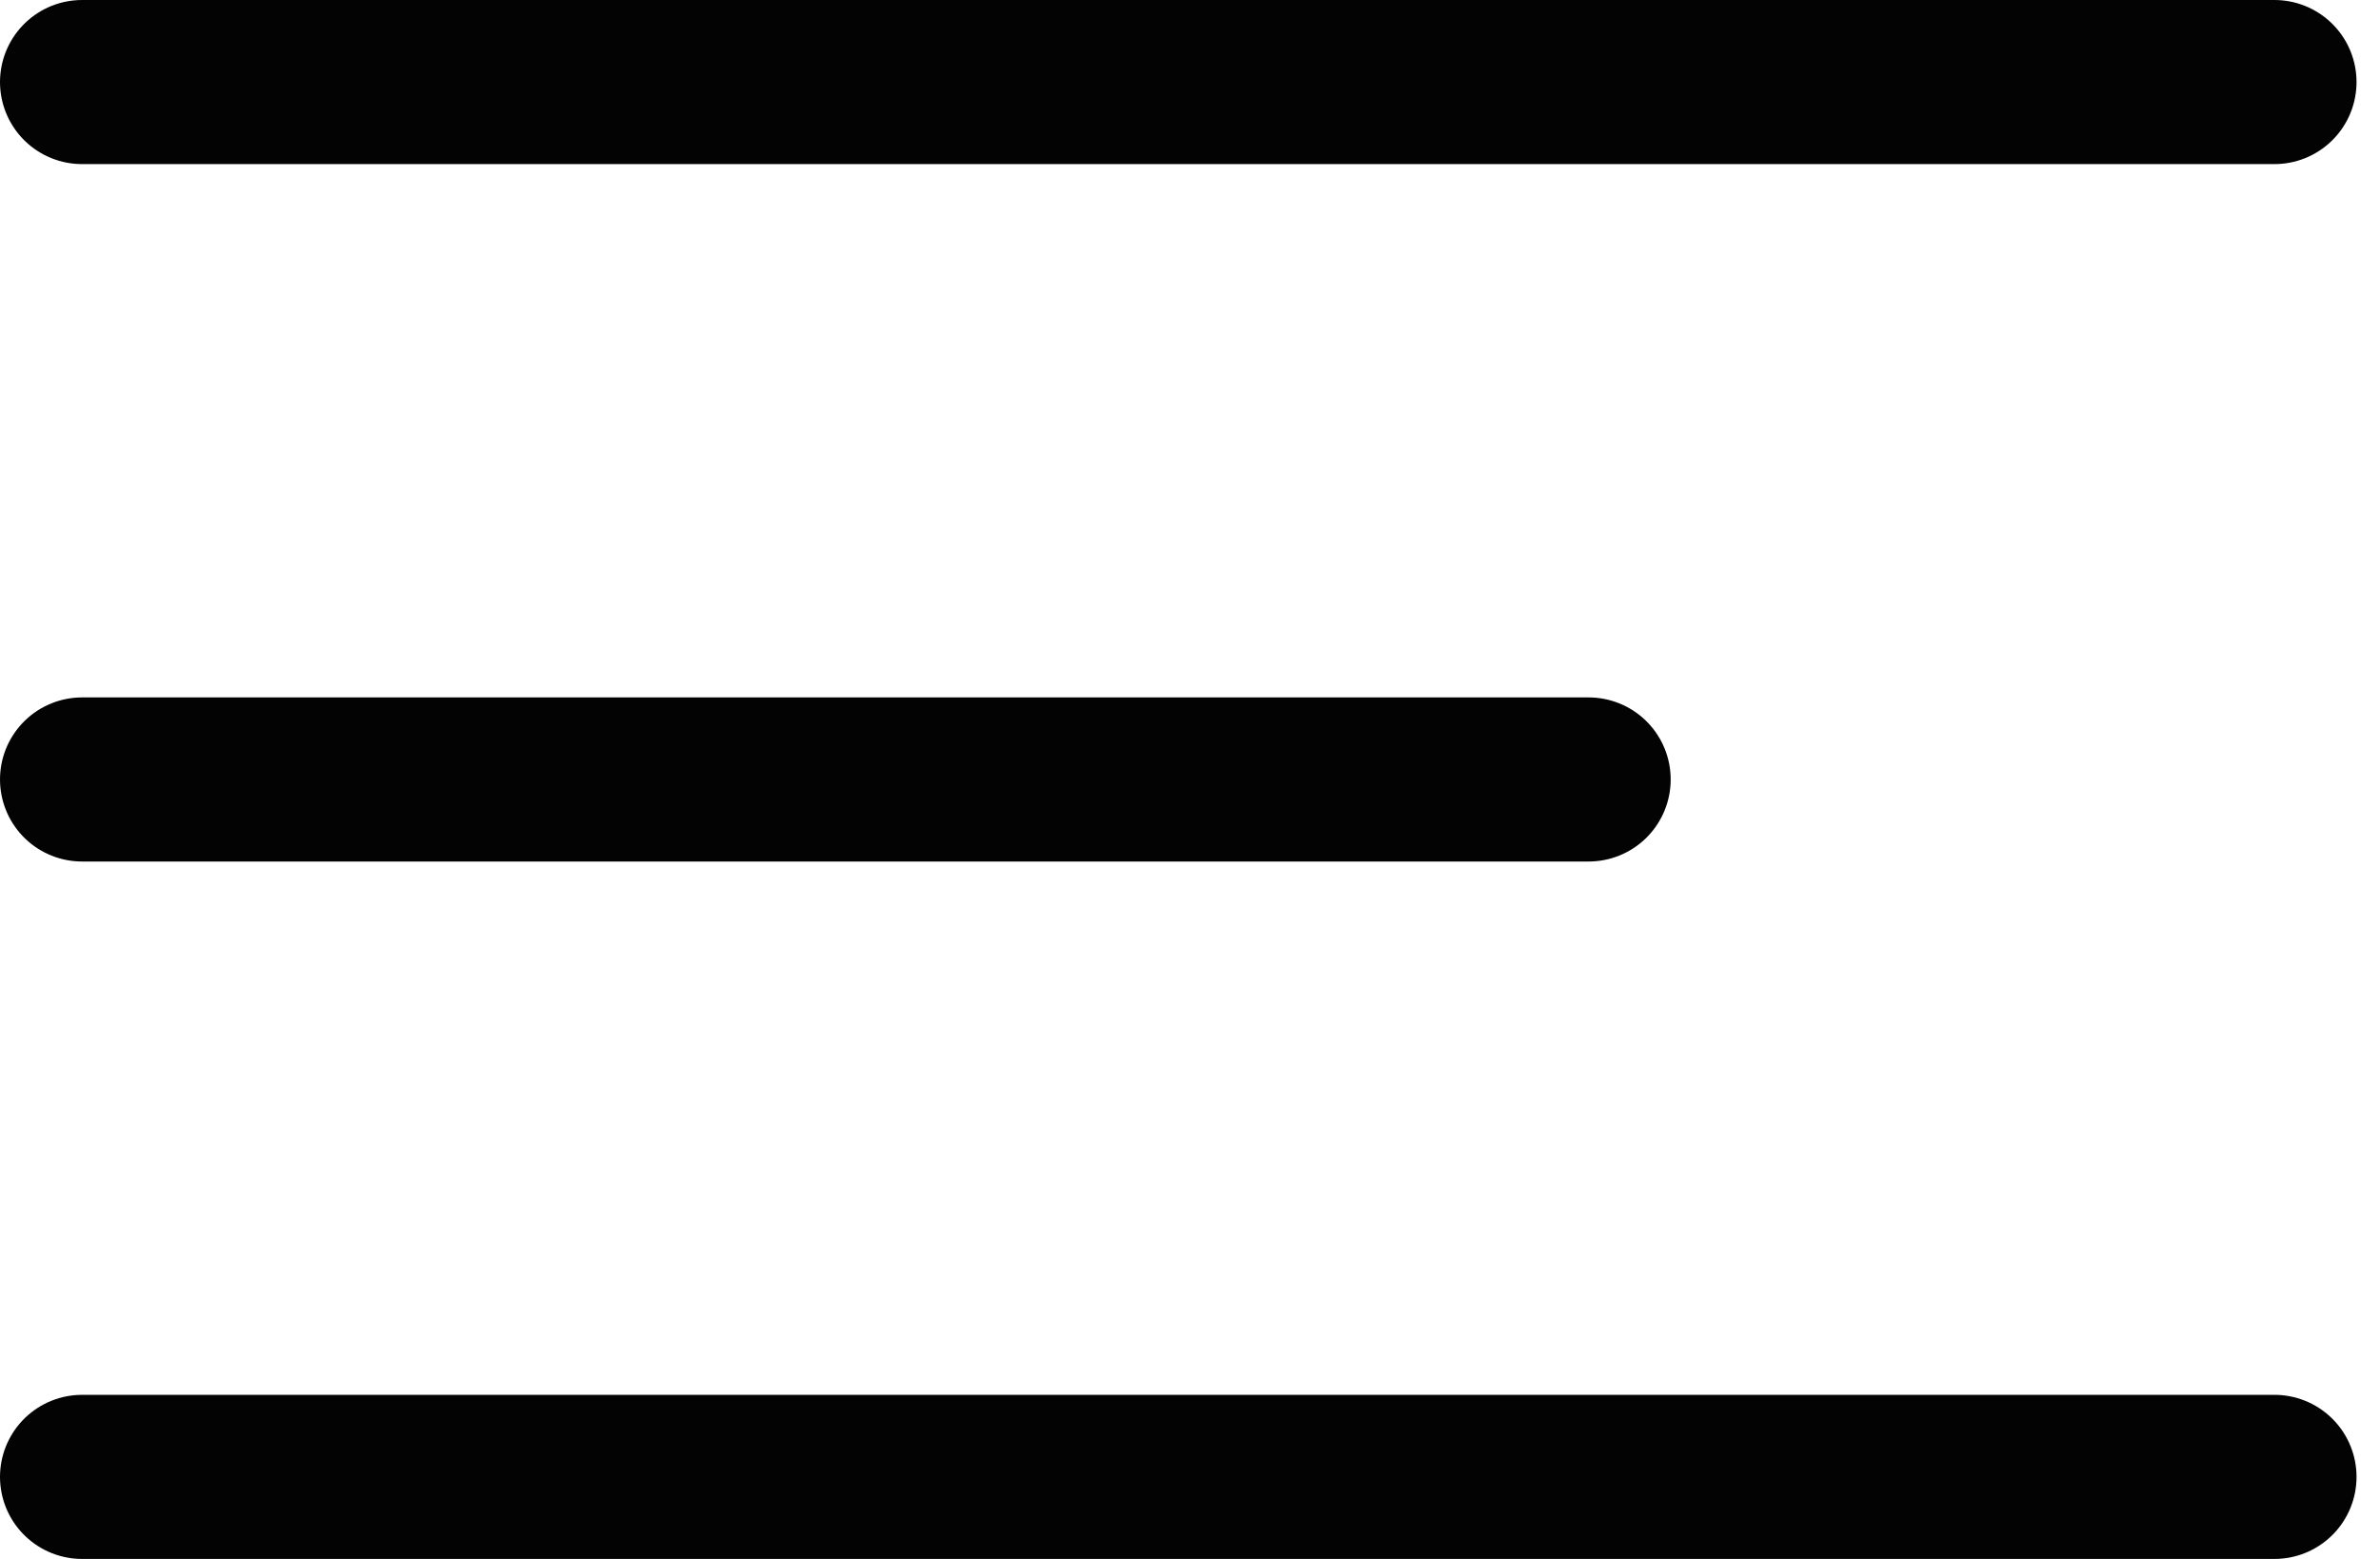 <svg width="29" height="19" viewBox="0 0 29 19" fill="none" xmlns="http://www.w3.org/2000/svg">
<path d="M1 1H27.714" stroke="#030303" stroke-width="2" stroke-linecap="round" stroke-linejoin="round"/>
<path d="M1 9.5H19.357" stroke="#030303" stroke-width="2" stroke-linecap="round" stroke-linejoin="round"/>
<path d="M1 18H27.714" stroke="#030303" stroke-width="2" stroke-linecap="round" stroke-linejoin="round"/>
</svg>
